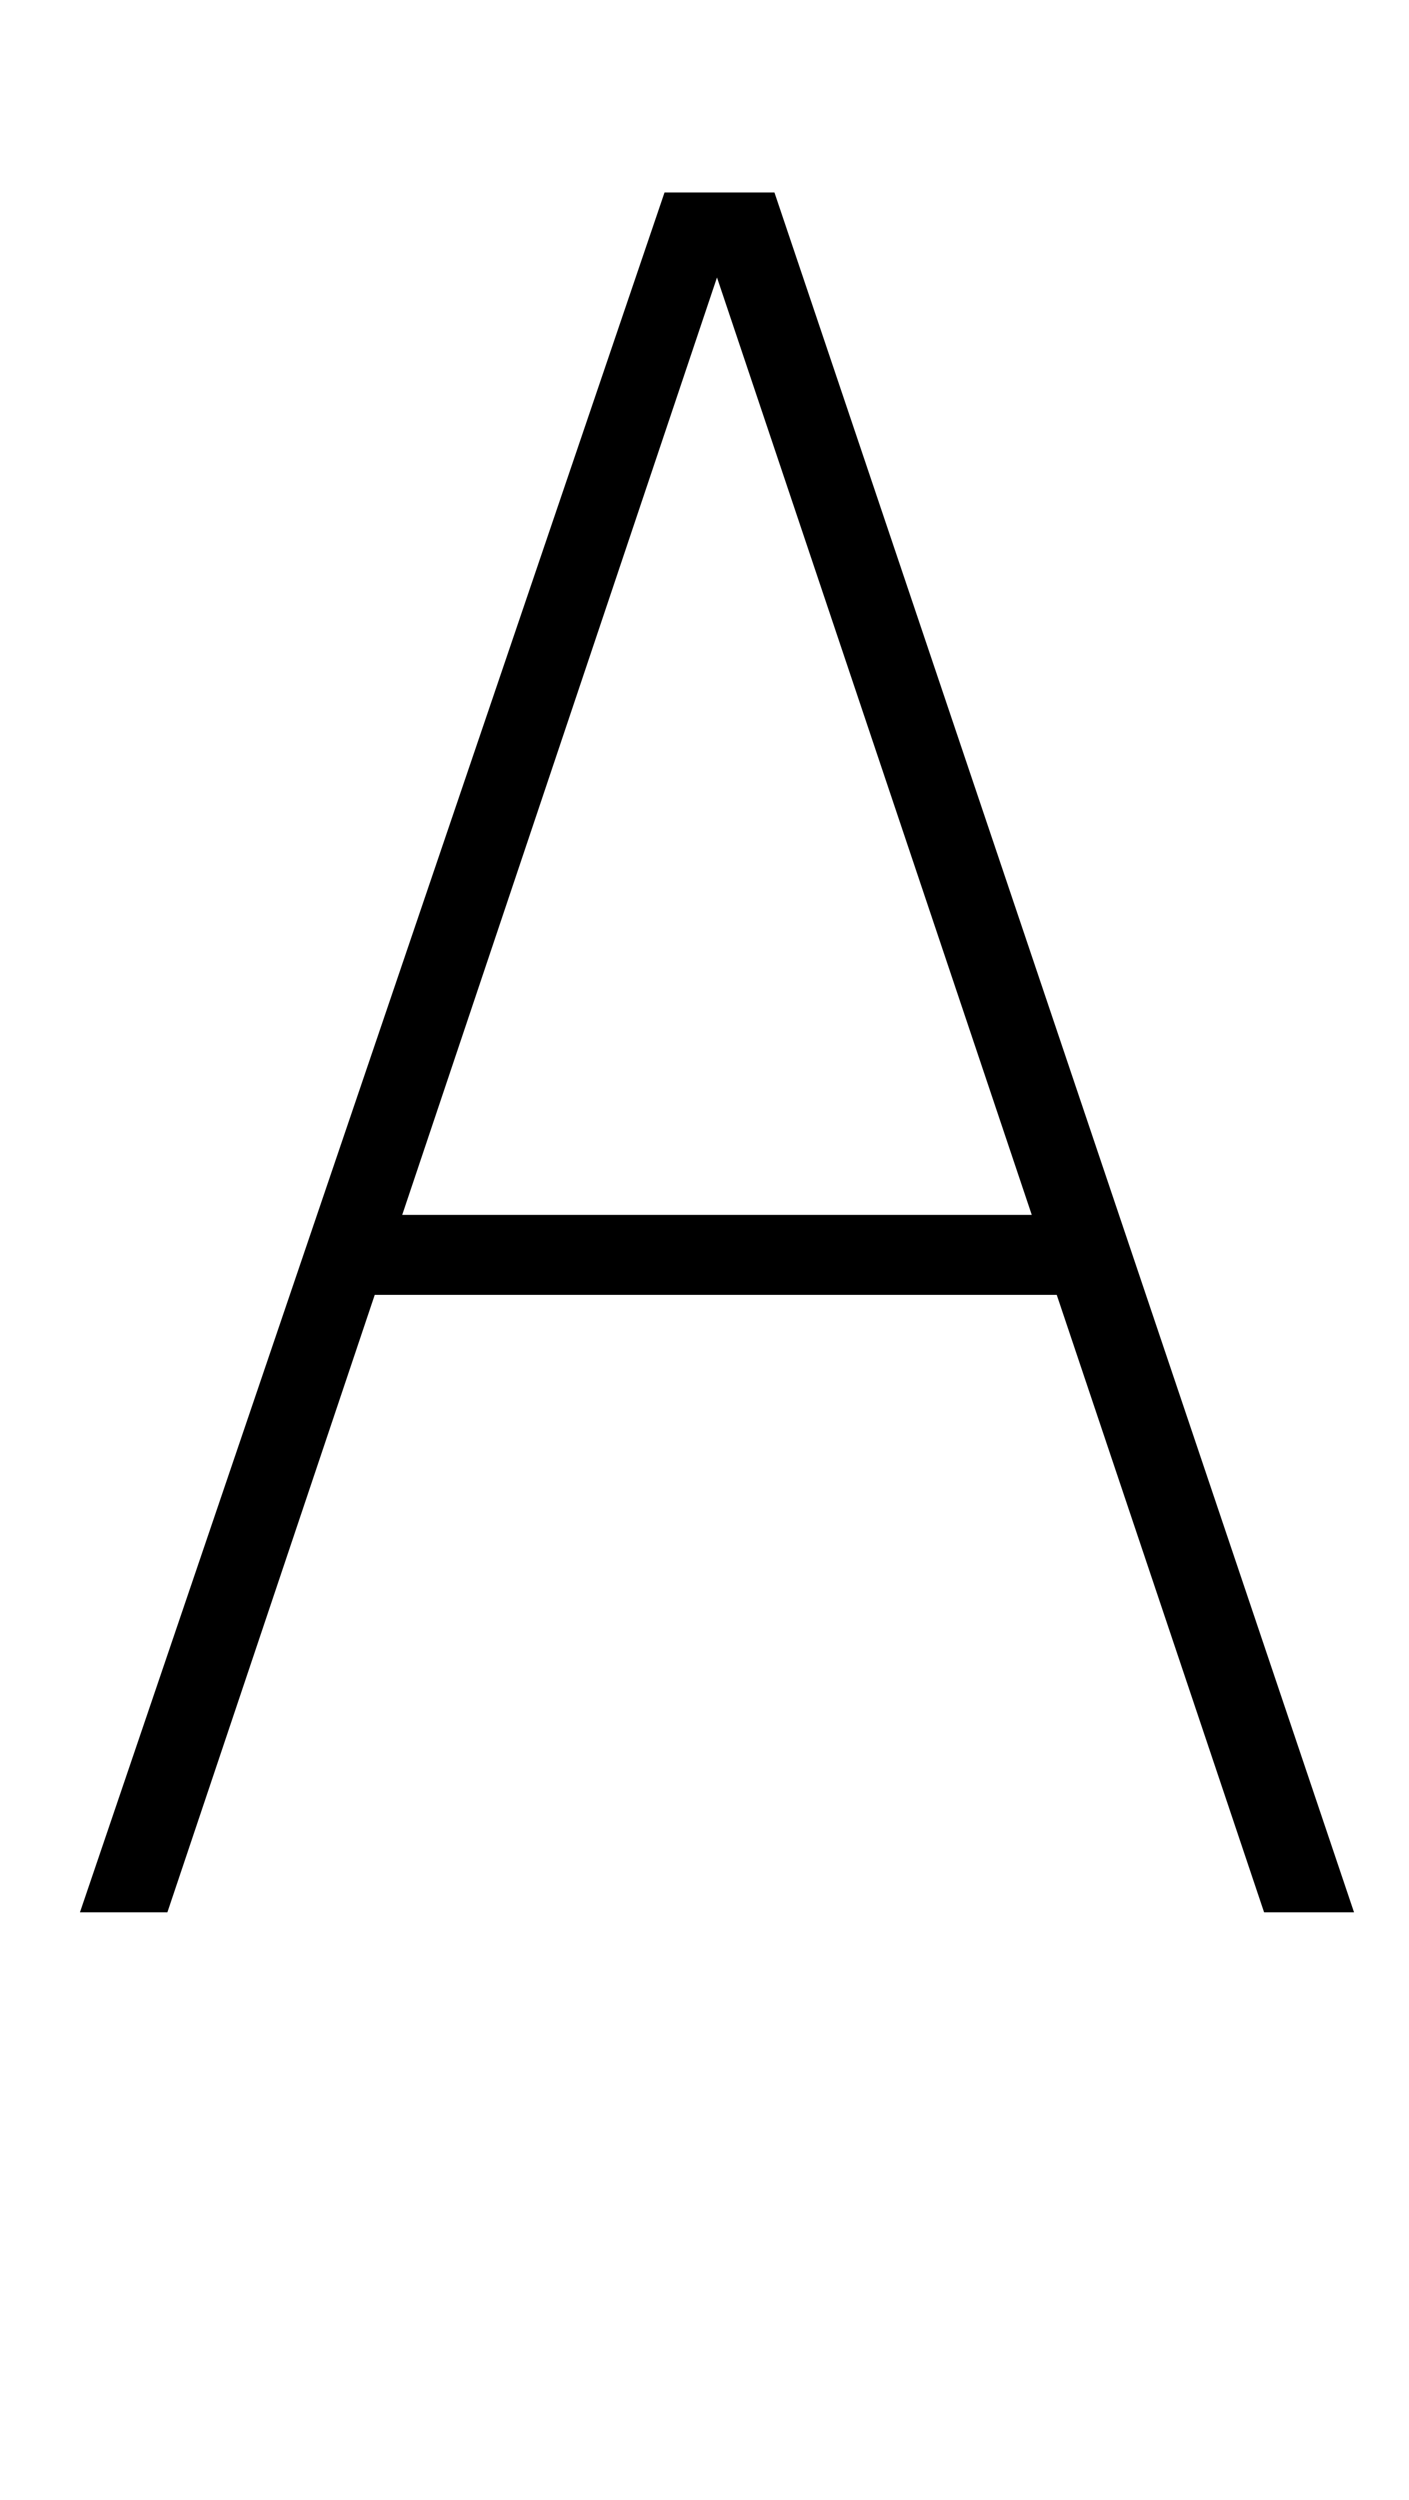 <svg xmlns="http://www.w3.org/2000/svg" viewBox="-10 0 564 1000"><path fill="currentColor" d="M218-56c15 0 27 12 27 27S233-2 218-2s-27-12-27-27 12-27 27-27zm120 0c15 0 27 12 27 27S353-2 338-2s-27-12-27-27 12-27 27-27zM140 518 57 765H22L256 77h44l232 688h-36l-83-247H140zm137-407L151 486h252z"/></svg>